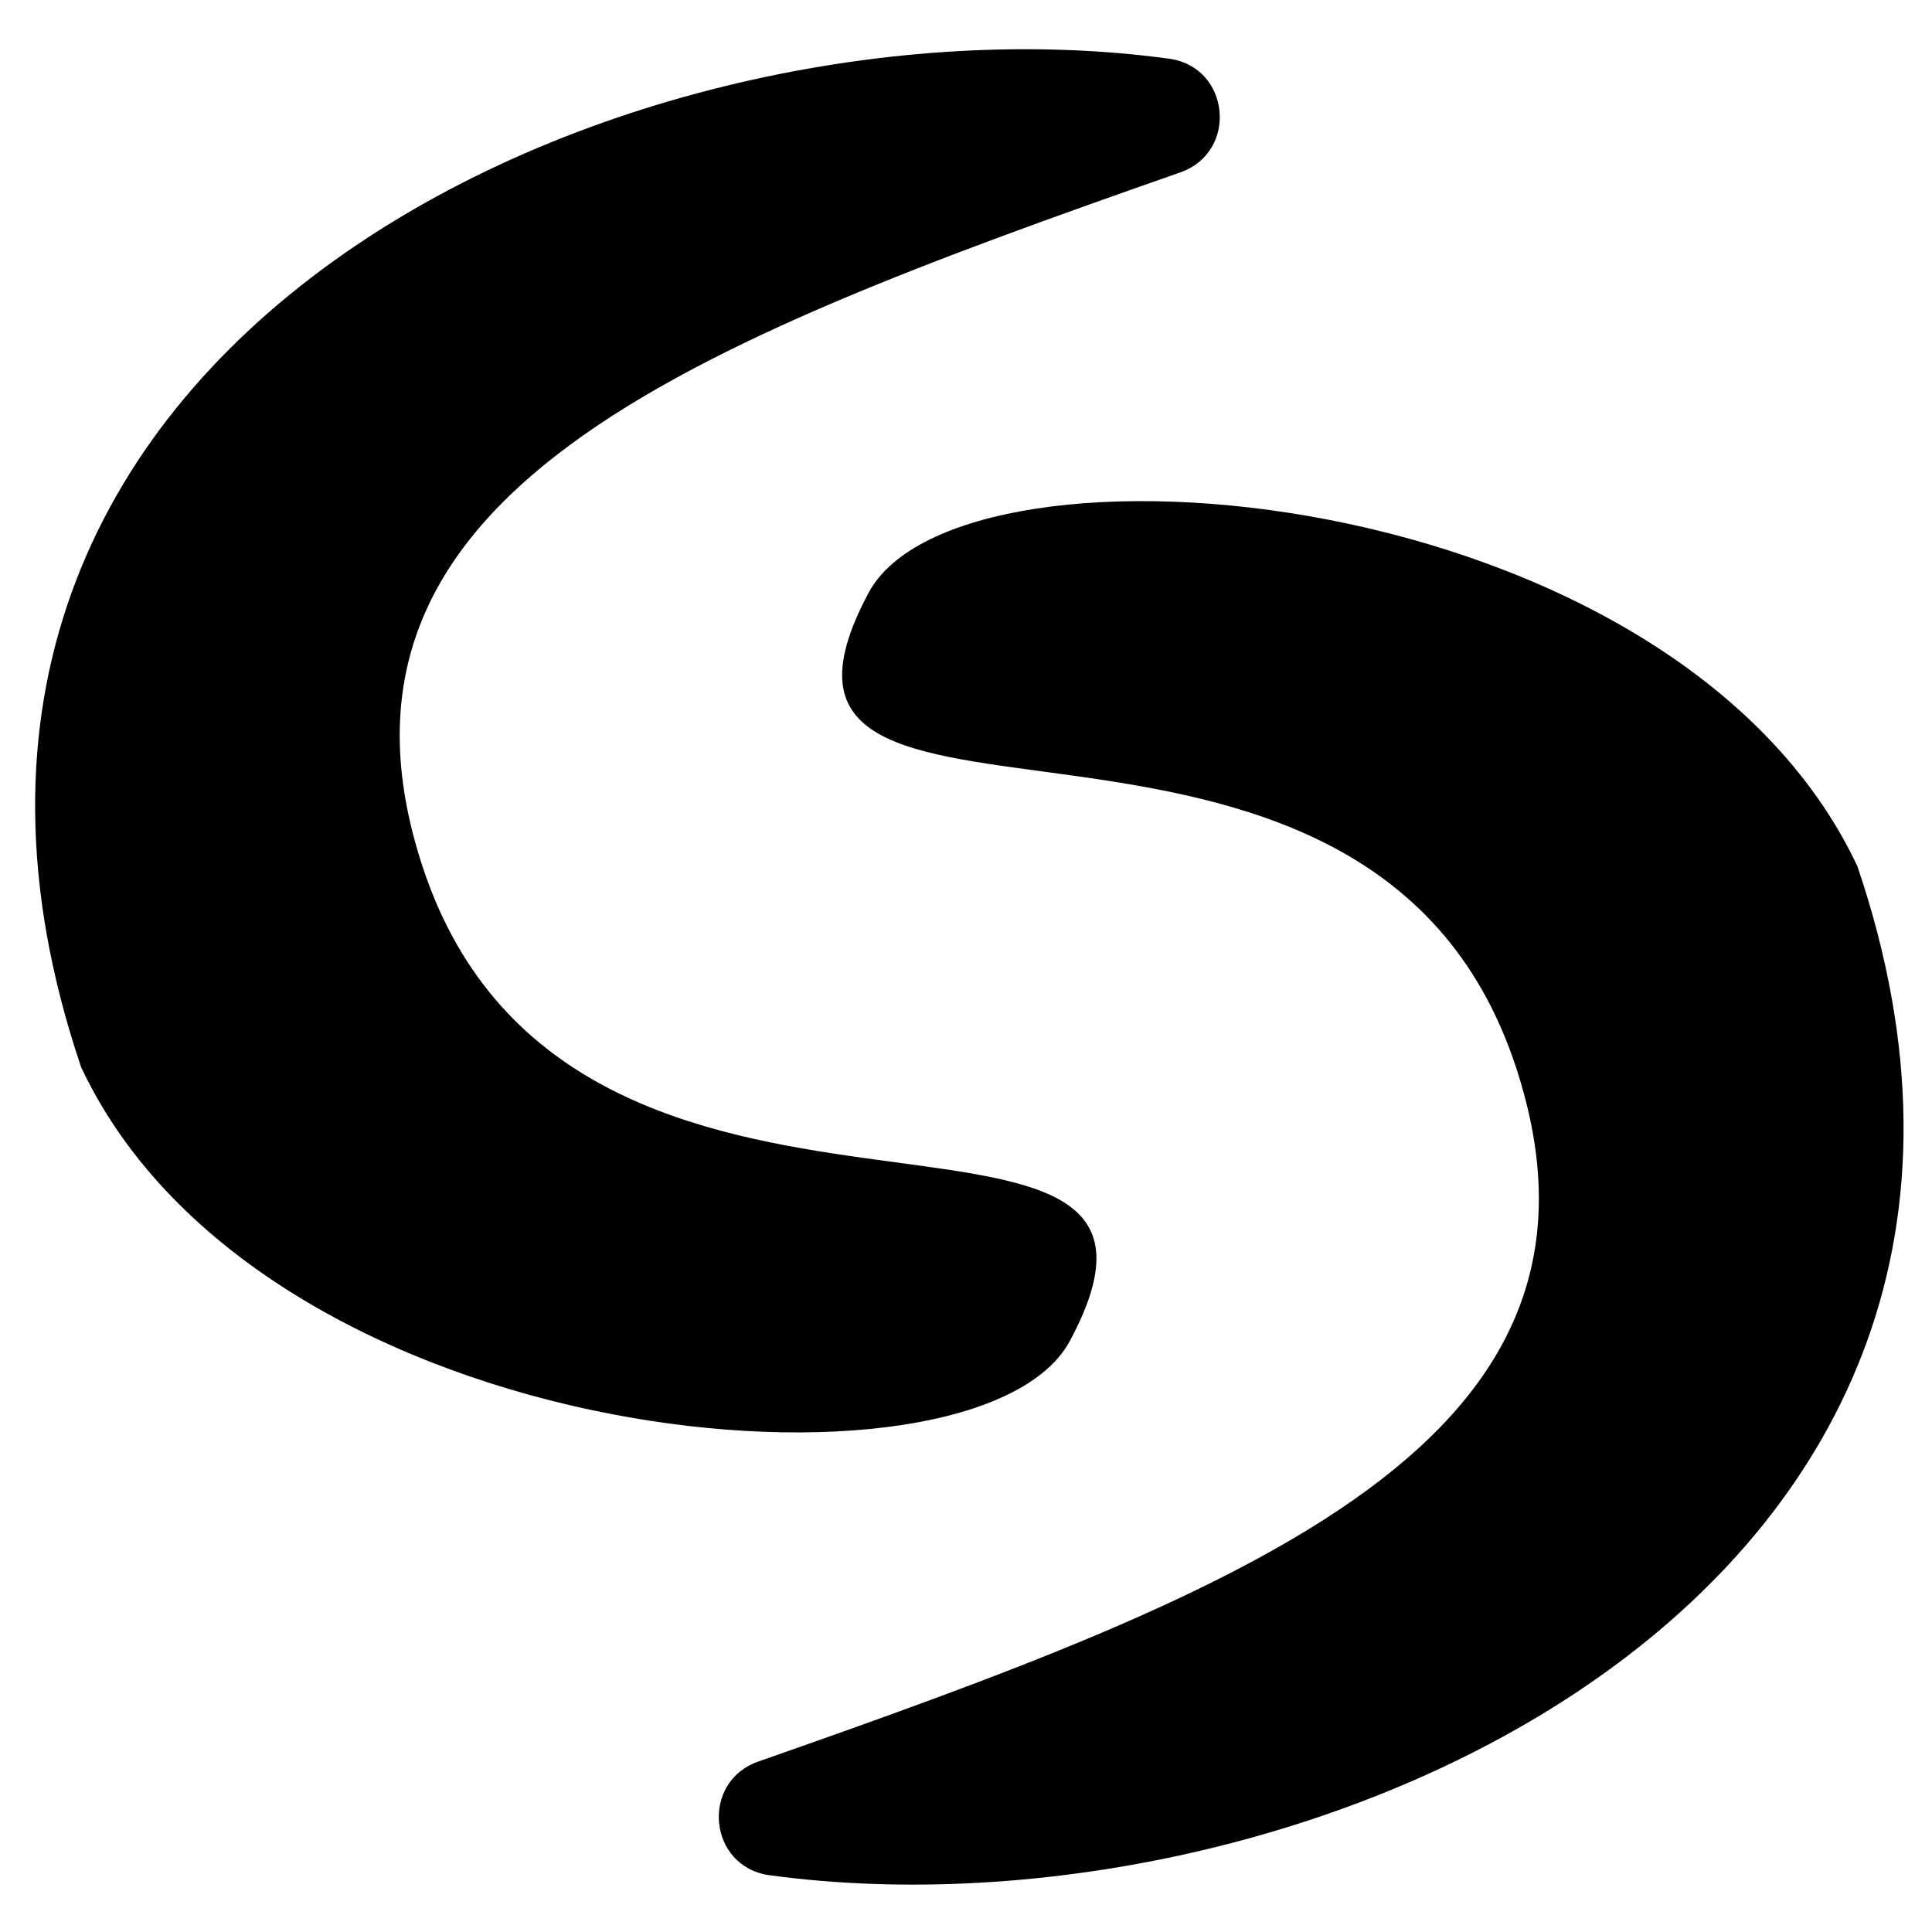 <?xml version="1.0" encoding="utf-8"?>
<!-- Generator: Adobe Illustrator 21.1.0, SVG Export Plug-In . SVG Version: 6.00 Build 0)  -->
<svg version="1.1" id="Layer_1" xmlns="http://www.w3.org/2000/svg" xmlns:xlink="http://www.w3.org/1999/xlink" x="0px" y="0px"
	 viewBox="0 0 500 500" style="enable-background:new 0 0 500 500;" xml:space="preserve">
<path d="M199.1,485.3c-15.8-2.2-17.9-24.1-2.9-29.4c127.3-44.6,228-83.1,196.1-179.8c-38.7-117.6-210.5-42.4-167.5-122.7
	c23.8-44.4,208.7-29.5,255.9,70.8C544.6,412.7,337.8,504.2,199.1,485.3z"/>
<path d="M302.6,15.2c15.8,2.2,17.9,24.1,2.9,29.4c-127.3,44.6-228,83.1-196.1,179.8C148.2,342,319.9,266.8,276.9,347
	C253.1,391.4,68.2,376.5,21,276.2C-42.8,87.7,163.9-3.8,302.6,15.2z"/>
</svg>

